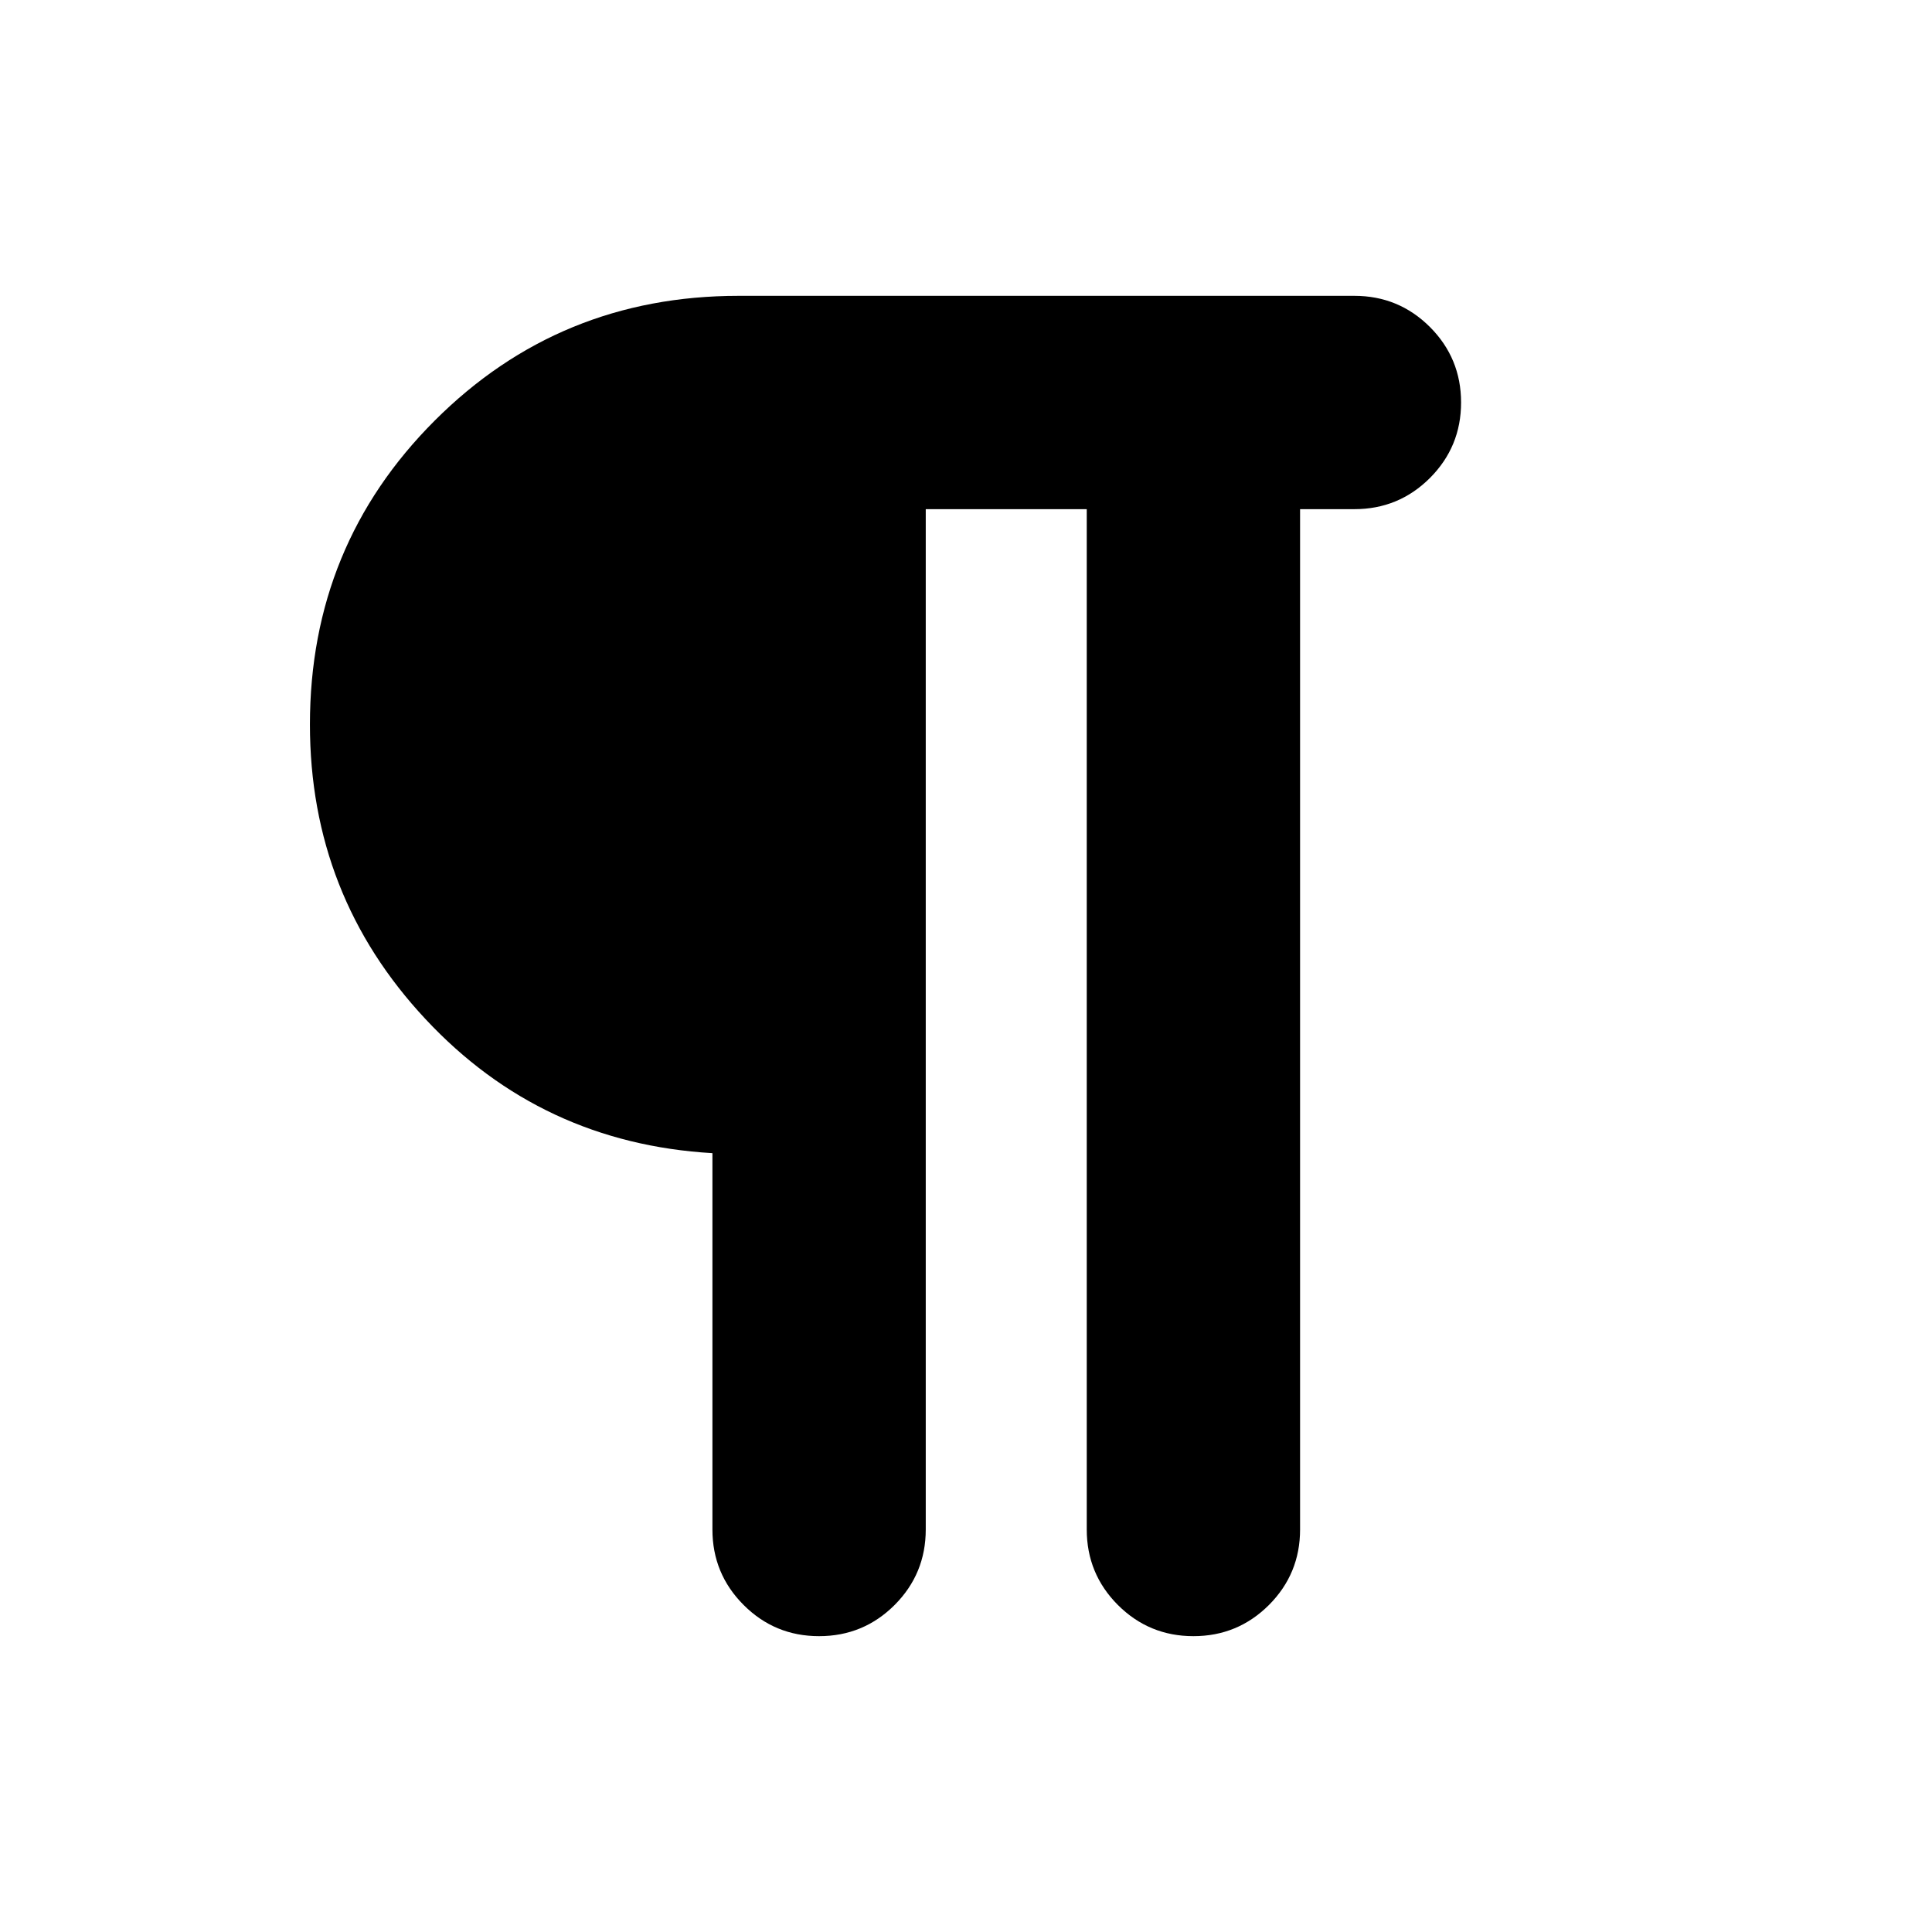<svg xmlns="http://www.w3.org/2000/svg" height="24" width="24"><path d="M10.175 20.325q-.55 0-.937-.387Q8.85 19.55 8.85 19v-4.675q-2.125-.125-3.562-1.663Q3.85 11.125 3.85 9q0-2.225 1.55-3.775 1.55-1.55 3.775-1.55h7.65q.55 0 .938.387.387.388.387.938 0 .55-.387.938-.388.387-.938.387h-.675V19q0 .55-.387.938-.388.387-.938.387-.55 0-.938-.387Q13.5 19.55 13.5 19V6.325h-2V19q0 .55-.387.938-.388.387-.938.387Z"/></svg>
